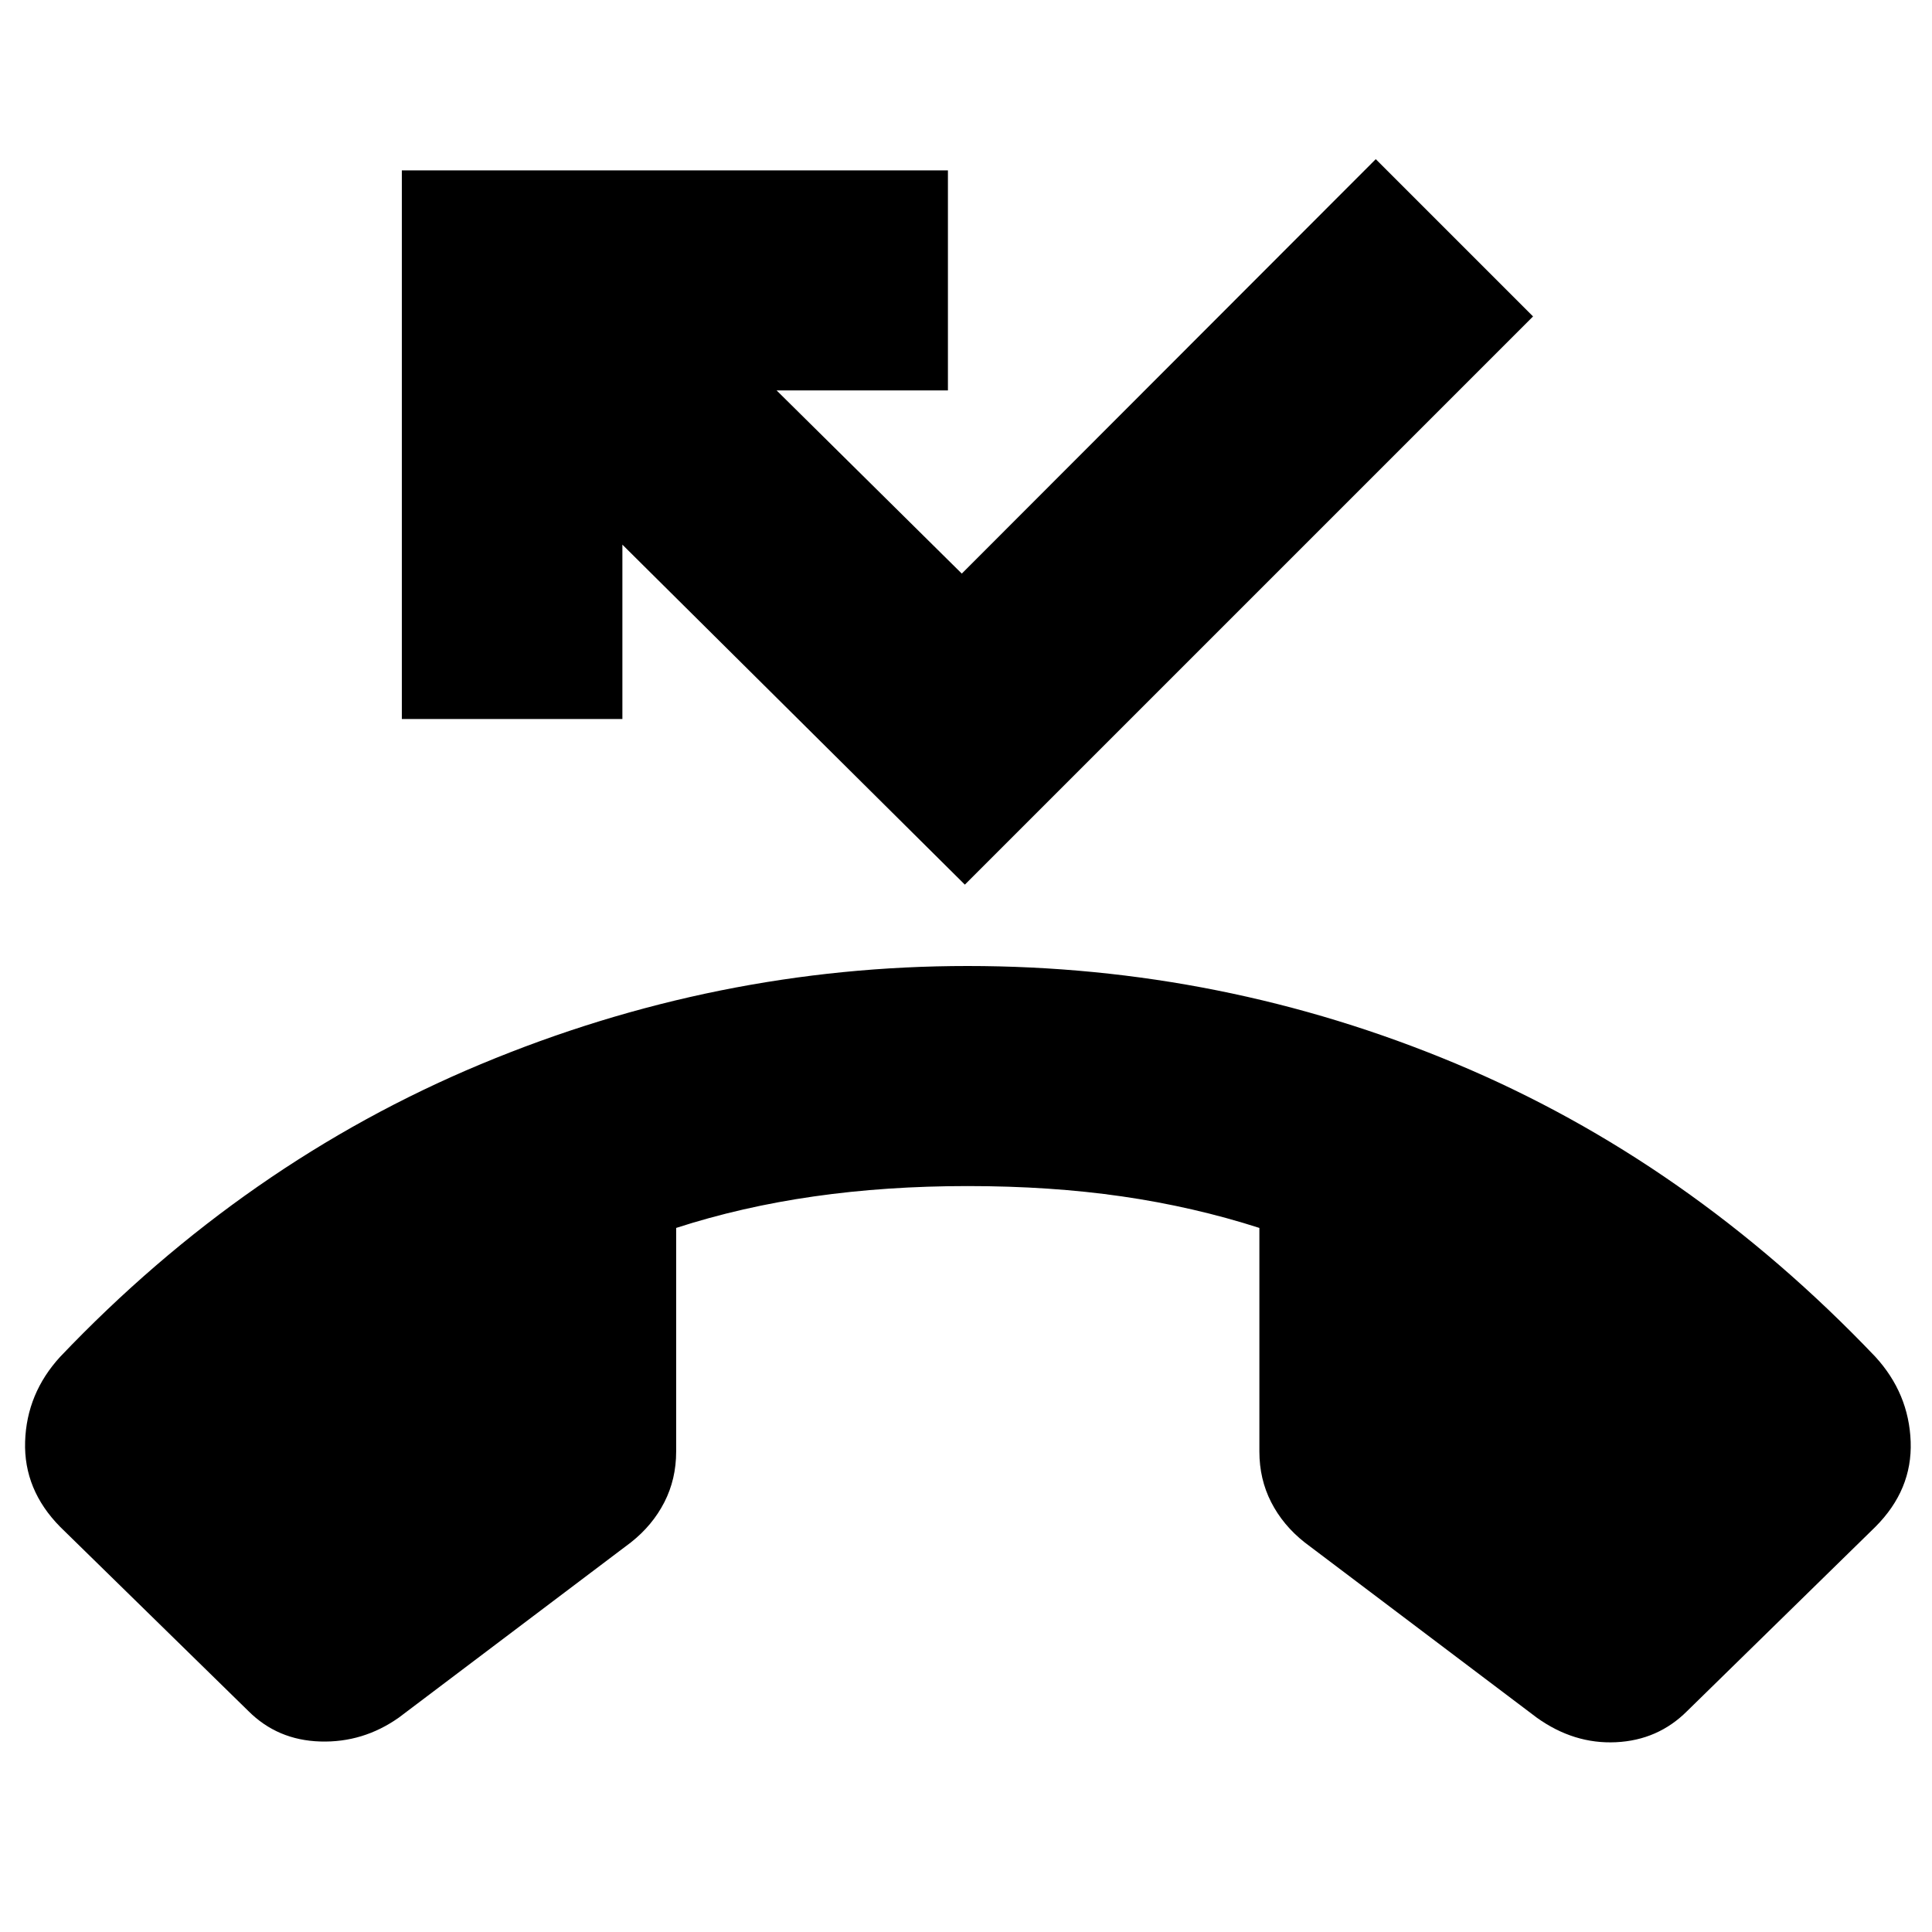 <svg xmlns="http://www.w3.org/2000/svg" height="24" viewBox="0 -960 960 960" width="24"><path d="M123.43-109.78 29.91-201.3q-18.19-18.44-17.43-42.38.76-23.95 17.43-42.15 91.96-96.56 208.95-145.37Q355.85-480 480.76-480q126.67 0 242.52 48.45 115.85 48.44 208.57 145.72 16.67 18.2 17.55 42.15.88 23.94-17.55 42.38l-93.52 91.52Q823.85-95.3 802.96-94.3q-20.89 1-39.33-12.2l-115.41-87.13q-10.72-8.48-16.58-19.94-5.86-11.45-5.86-25.17v-111.11q-32.76-10.52-68.23-15.66-35.46-5.14-76.79-5.14-40.33 0-76.29 5.14-35.97 5.14-68.49 15.66v111.11q0 13.72-5.86 25.17-5.86 11.46-16.58 19.94L198.13-106.5q-17.72 12.48-38.97 11.84-21.25-.64-35.73-15.12Zm356-410.65L309.26-689.37v86.65H199.67v-272.63h271.35V-766h-85.13l92.02 91.02 205.7-205.93 78.15 78.15-282.33 282.33Z"/></svg>